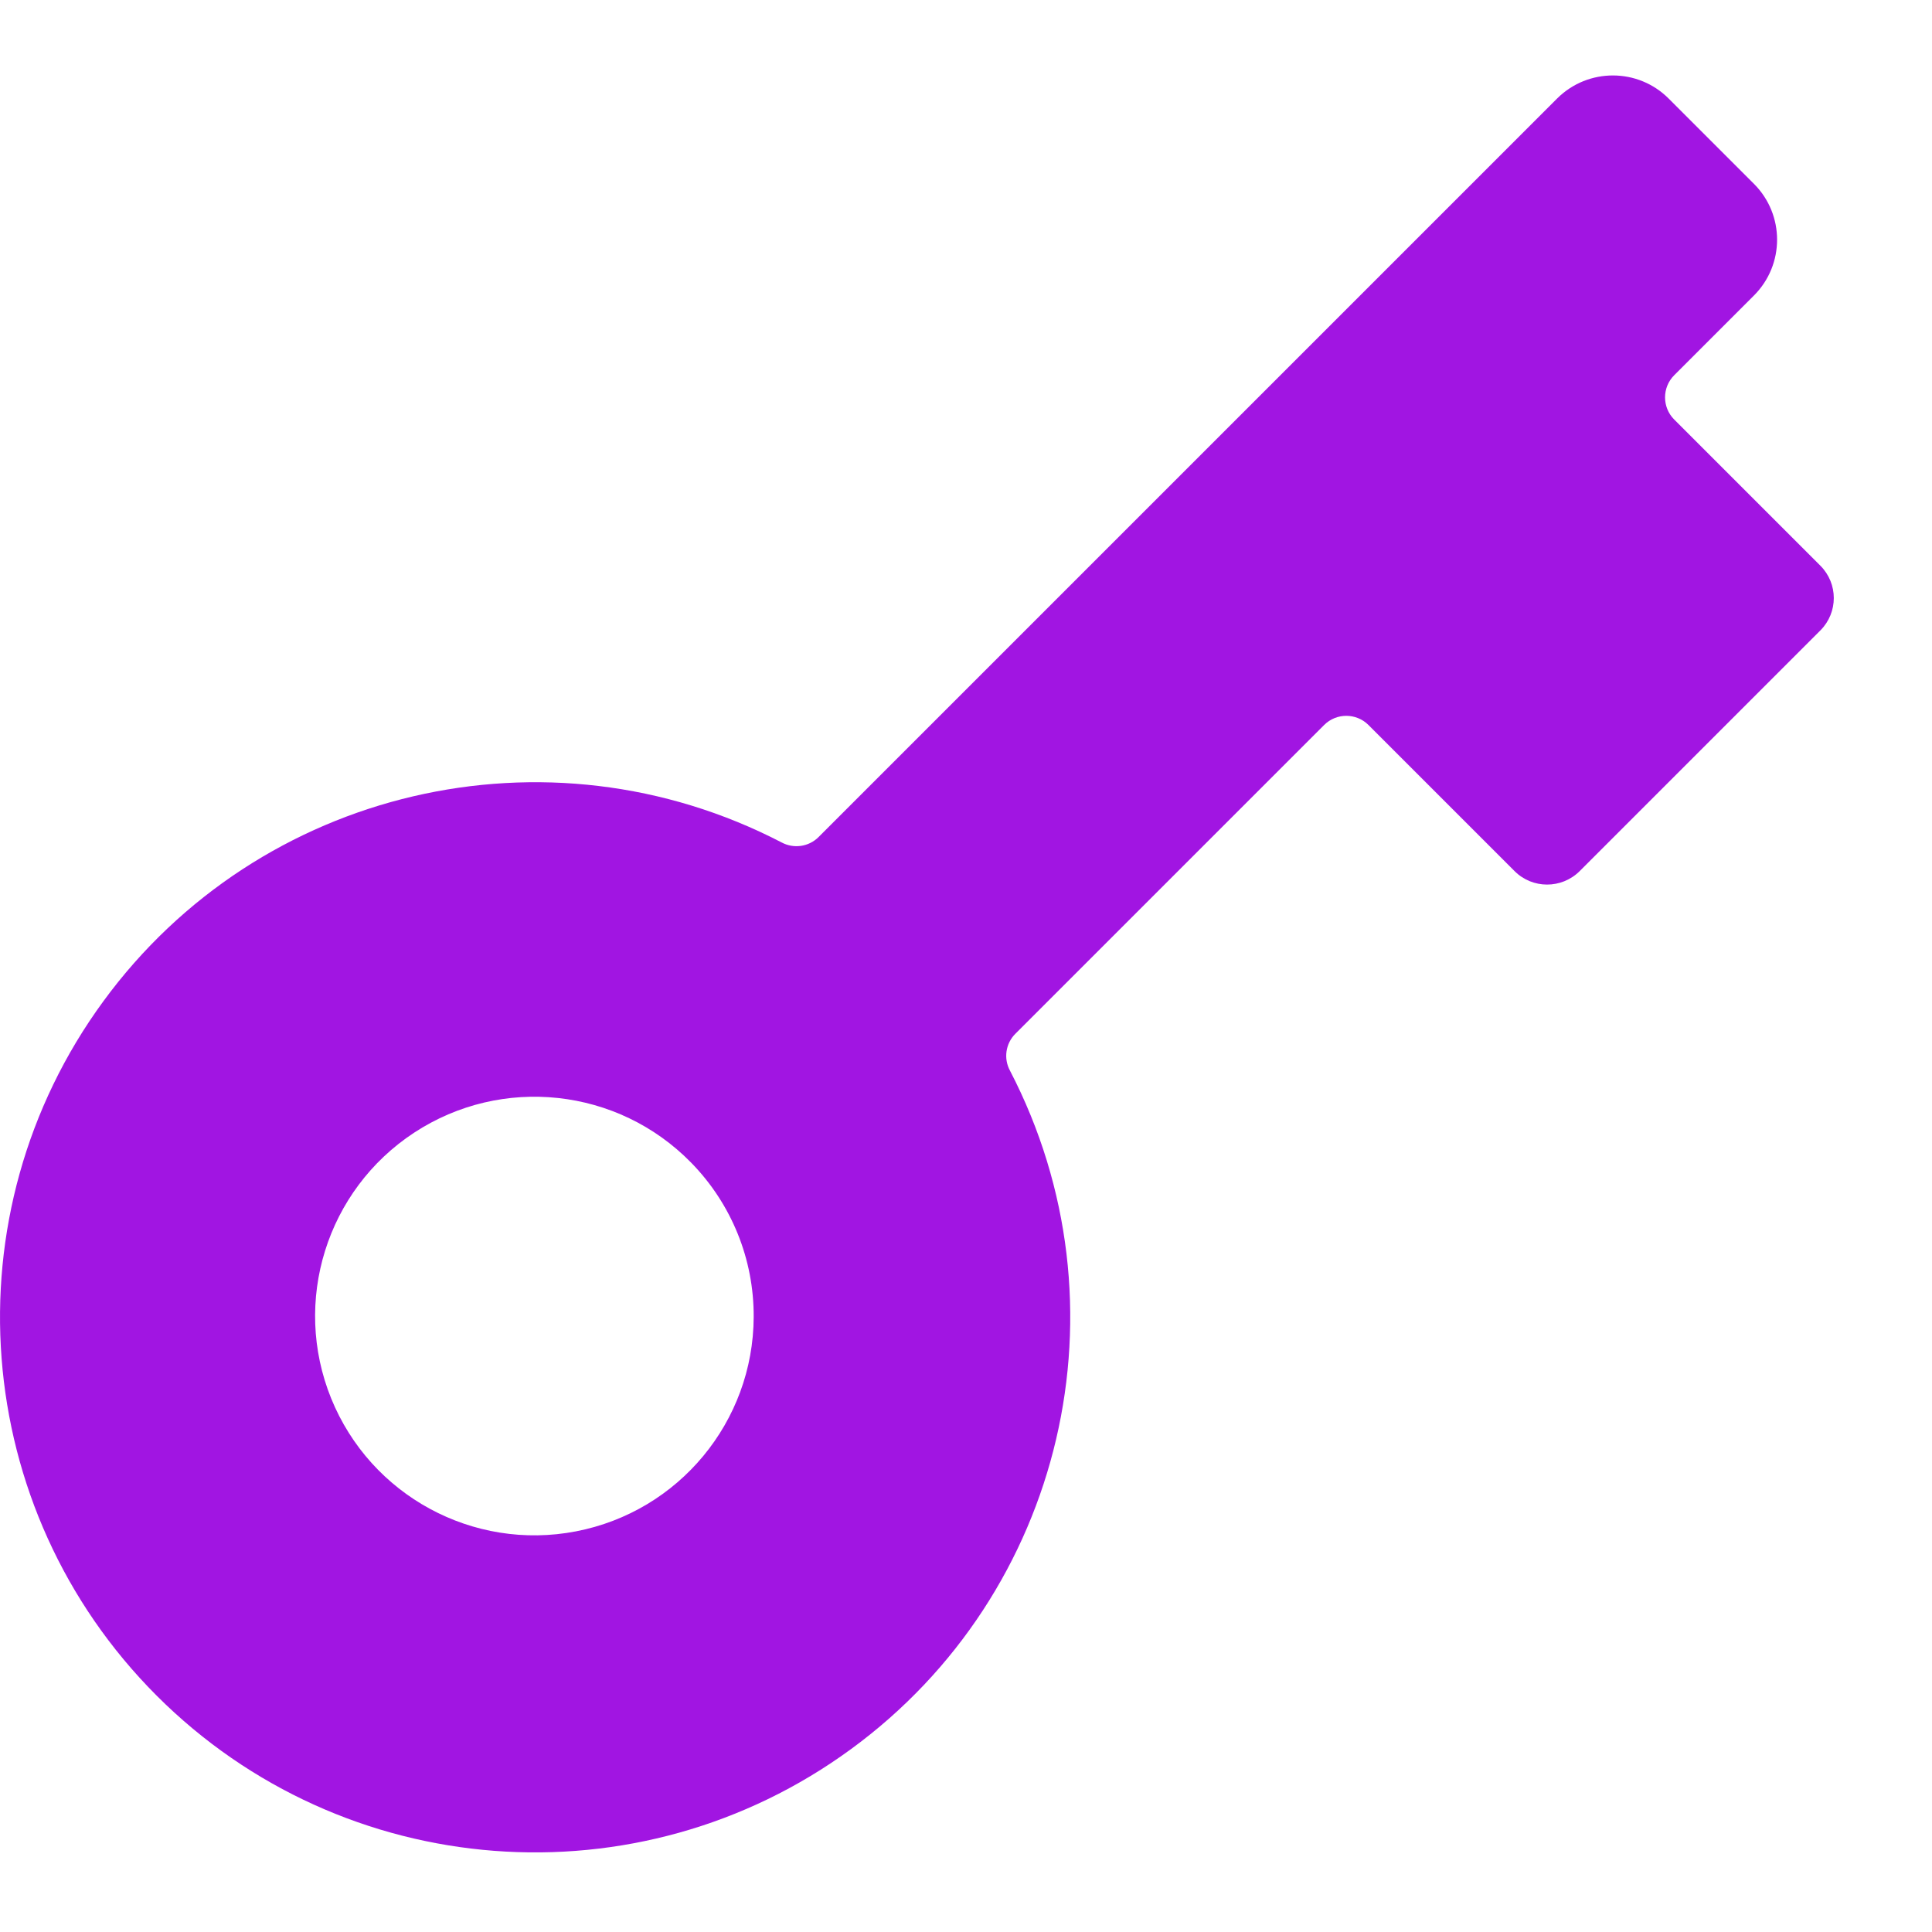 <svg width="19" height="19" viewBox="0 0 19 19" fill="none" xmlns="http://www.w3.org/2000/svg">
<path fill-rule="evenodd" clip-rule="evenodd" d="M8.05 8.232L15.315 0.967C15.619 0.666 16.11 0.667 16.412 0.971L17.25 1.809C17.552 2.112 17.552 2.602 17.25 2.905L16.464 3.691C16.345 3.811 16.345 4.005 16.464 4.125L17.903 5.564C18.078 5.74 18.078 6.023 17.903 6.199L15.534 8.568C15.357 8.743 15.072 8.743 14.896 8.568L13.457 7.129C13.337 7.01 13.143 7.01 13.023 7.129L9.985 10.167C9.889 10.263 9.868 10.411 9.933 10.53C11.129 12.835 10.466 15.667 8.371 17.2C6.277 18.734 3.377 18.512 1.541 16.676C-0.294 14.84 -0.517 11.94 1.017 9.846C2.551 7.751 5.383 7.089 7.687 8.285C7.806 8.349 7.954 8.328 8.05 8.232ZM5.664 15.06C6.676 14.865 7.408 13.982 7.412 12.952C7.415 12.384 7.194 11.839 6.796 11.433C6.075 10.697 4.935 10.574 4.073 11.139C3.212 11.704 2.87 12.799 3.257 13.753C3.645 14.708 4.653 15.255 5.664 15.06Z" fill="#A115E2"/>
</svg>
